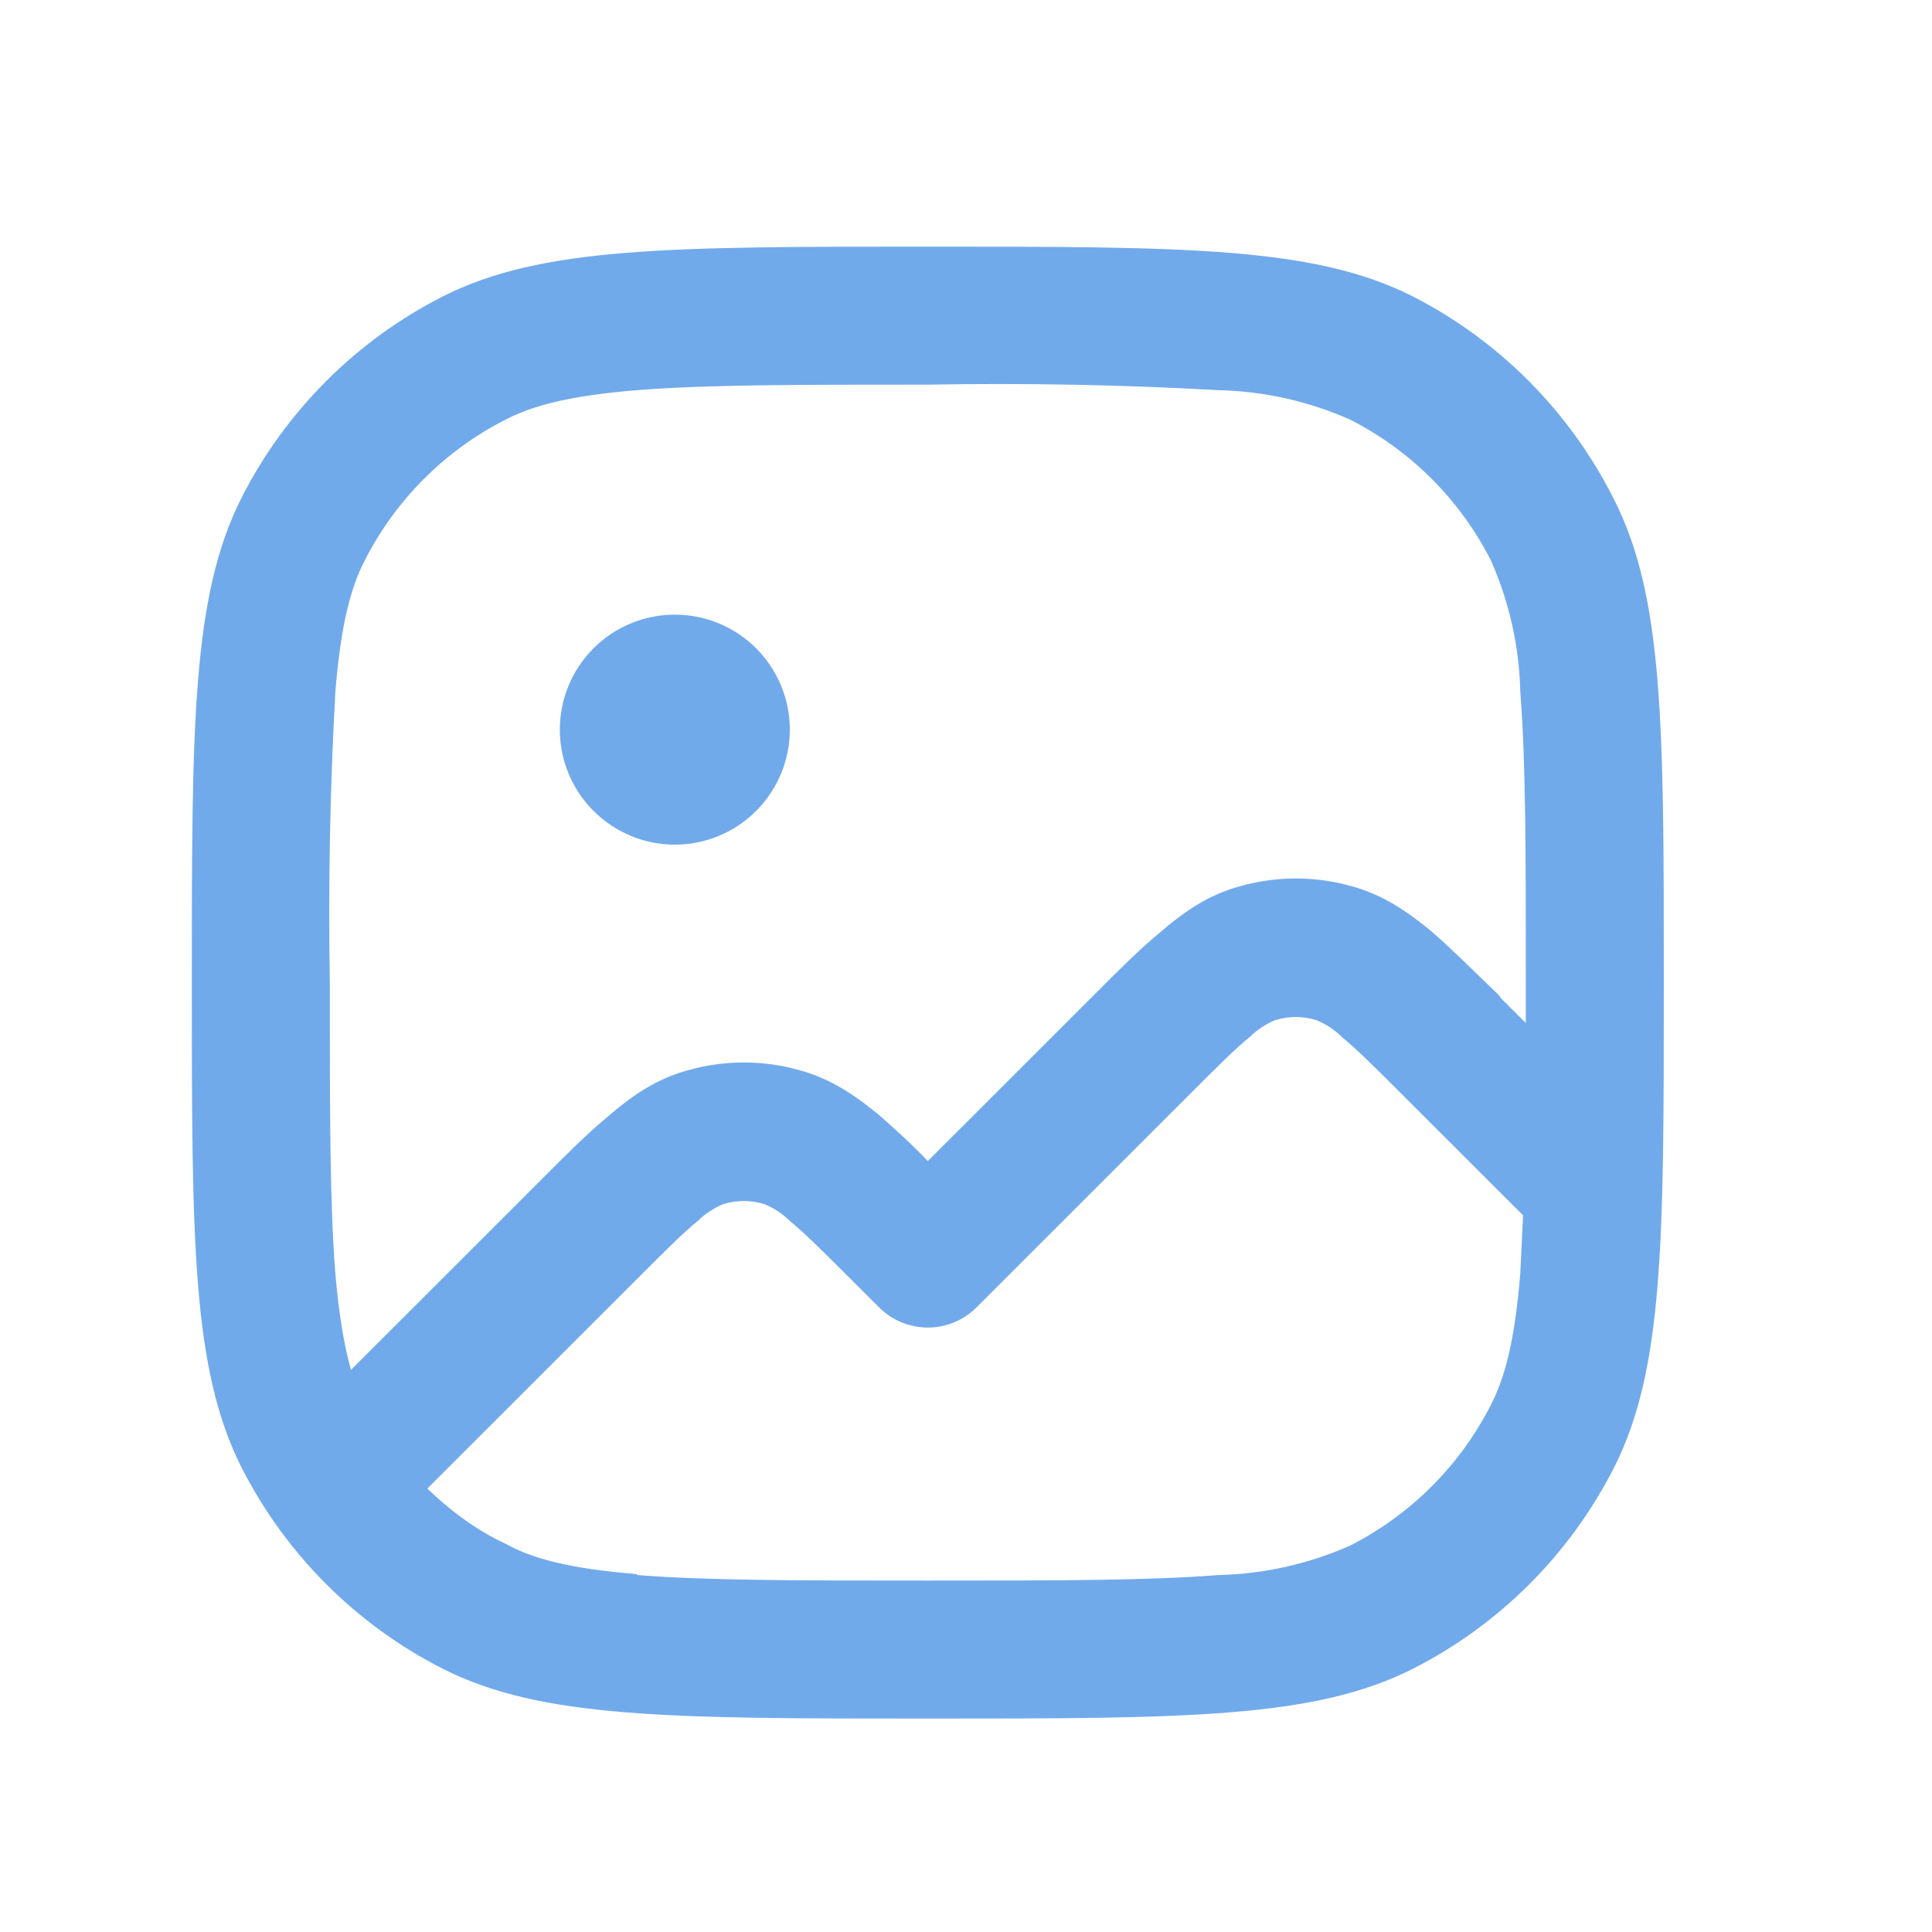 <svg width="21" height="21" viewBox="0 0 21 21" fill="none" xmlns="http://www.w3.org/2000/svg">
<g id="Nav &#226;&#134;&#146; Ordered List &#226;&#134;&#146; Item &#226;&#134;&#146; Link &#226;&#134;&#146; SVG">
<path id="Vector" fill-rule="evenodd" clip-rule="evenodd" d="M6.925 17.12C7.685 17.18 8.665 17.18 10.085 17.18C11.505 17.18 12.485 17.18 13.245 17.12C13.738 17.109 14.224 17 14.675 16.8C15.334 16.465 15.87 15.929 16.205 15.271C16.355 14.98 16.465 14.581 16.525 13.841L16.555 13.21L15.255 11.911C14.955 11.611 14.755 11.411 14.585 11.271C14.507 11.194 14.416 11.133 14.315 11.091C14.166 11.042 14.005 11.042 13.855 11.091C13.755 11.133 13.663 11.194 13.585 11.271C13.425 11.4 13.225 11.601 12.915 11.911L10.615 14.21C10.475 14.351 10.284 14.43 10.085 14.43C9.886 14.43 9.696 14.351 9.555 14.21L9.255 13.911C8.955 13.611 8.755 13.411 8.585 13.271C8.507 13.194 8.416 13.133 8.315 13.091C8.166 13.042 8.005 13.042 7.855 13.091C7.755 13.133 7.663 13.194 7.585 13.271C7.425 13.4 7.225 13.601 6.915 13.911L4.645 16.18C4.895 16.421 5.175 16.631 5.495 16.78C5.785 16.941 6.185 17.05 6.925 17.11V17.12ZM16.315 10.851L16.585 11.12V10.681C16.585 9.261 16.585 8.281 16.525 7.521C16.514 7.027 16.405 6.542 16.205 6.091C15.87 5.432 15.334 4.896 14.675 4.561C14.224 4.361 13.738 4.252 13.245 4.241C12.193 4.182 11.139 4.162 10.085 4.181C8.665 4.181 7.685 4.181 6.925 4.241C6.185 4.301 5.785 4.411 5.495 4.561C4.836 4.896 4.301 5.432 3.965 6.091C3.815 6.381 3.705 6.781 3.645 7.521C3.587 8.573 3.567 9.627 3.585 10.681C3.585 12.101 3.585 13.081 3.645 13.841C3.685 14.31 3.745 14.64 3.815 14.89L5.855 12.851L5.875 12.831C6.155 12.55 6.395 12.31 6.615 12.13C6.845 11.931 7.085 11.761 7.385 11.661C7.845 11.511 8.325 11.511 8.785 11.661C9.085 11.761 9.325 11.931 9.555 12.12C9.715 12.261 9.895 12.421 10.085 12.62L11.855 10.851L11.875 10.831C12.155 10.55 12.395 10.31 12.615 10.13C12.845 9.931 13.085 9.761 13.385 9.661C13.845 9.511 14.325 9.511 14.785 9.661C15.085 9.761 15.325 9.931 15.555 10.12C15.775 10.31 16.015 10.55 16.295 10.82L16.315 10.851ZM2.625 5.411C2.085 6.481 2.085 7.881 2.085 10.681C2.085 13.48 2.085 14.88 2.625 15.95C3.105 16.894 3.872 17.661 4.815 18.14C5.885 18.68 7.285 18.68 10.085 18.68C12.885 18.68 14.285 18.68 15.355 18.14C16.299 17.661 17.065 16.894 17.545 15.95C18.085 14.88 18.085 13.48 18.085 10.681C18.085 7.881 18.085 6.481 17.535 5.411C17.058 4.469 16.295 3.702 15.355 3.221C14.285 2.681 12.885 2.681 10.085 2.681C7.285 2.681 5.885 2.681 4.815 3.221C3.872 3.7 3.105 4.467 2.625 5.411ZM7.335 6.681C7.004 6.681 6.686 6.812 6.451 7.047C6.217 7.281 6.085 7.599 6.085 7.931C6.085 8.262 6.217 8.58 6.451 8.814C6.686 9.049 7.004 9.181 7.335 9.181C7.667 9.181 7.985 9.049 8.219 8.814C8.453 8.58 8.585 8.262 8.585 7.931C8.585 7.599 8.453 7.281 8.219 7.047C7.985 6.812 7.667 6.681 7.335 6.681Z" fill="#71AAEB"/>
</g>
</svg>
